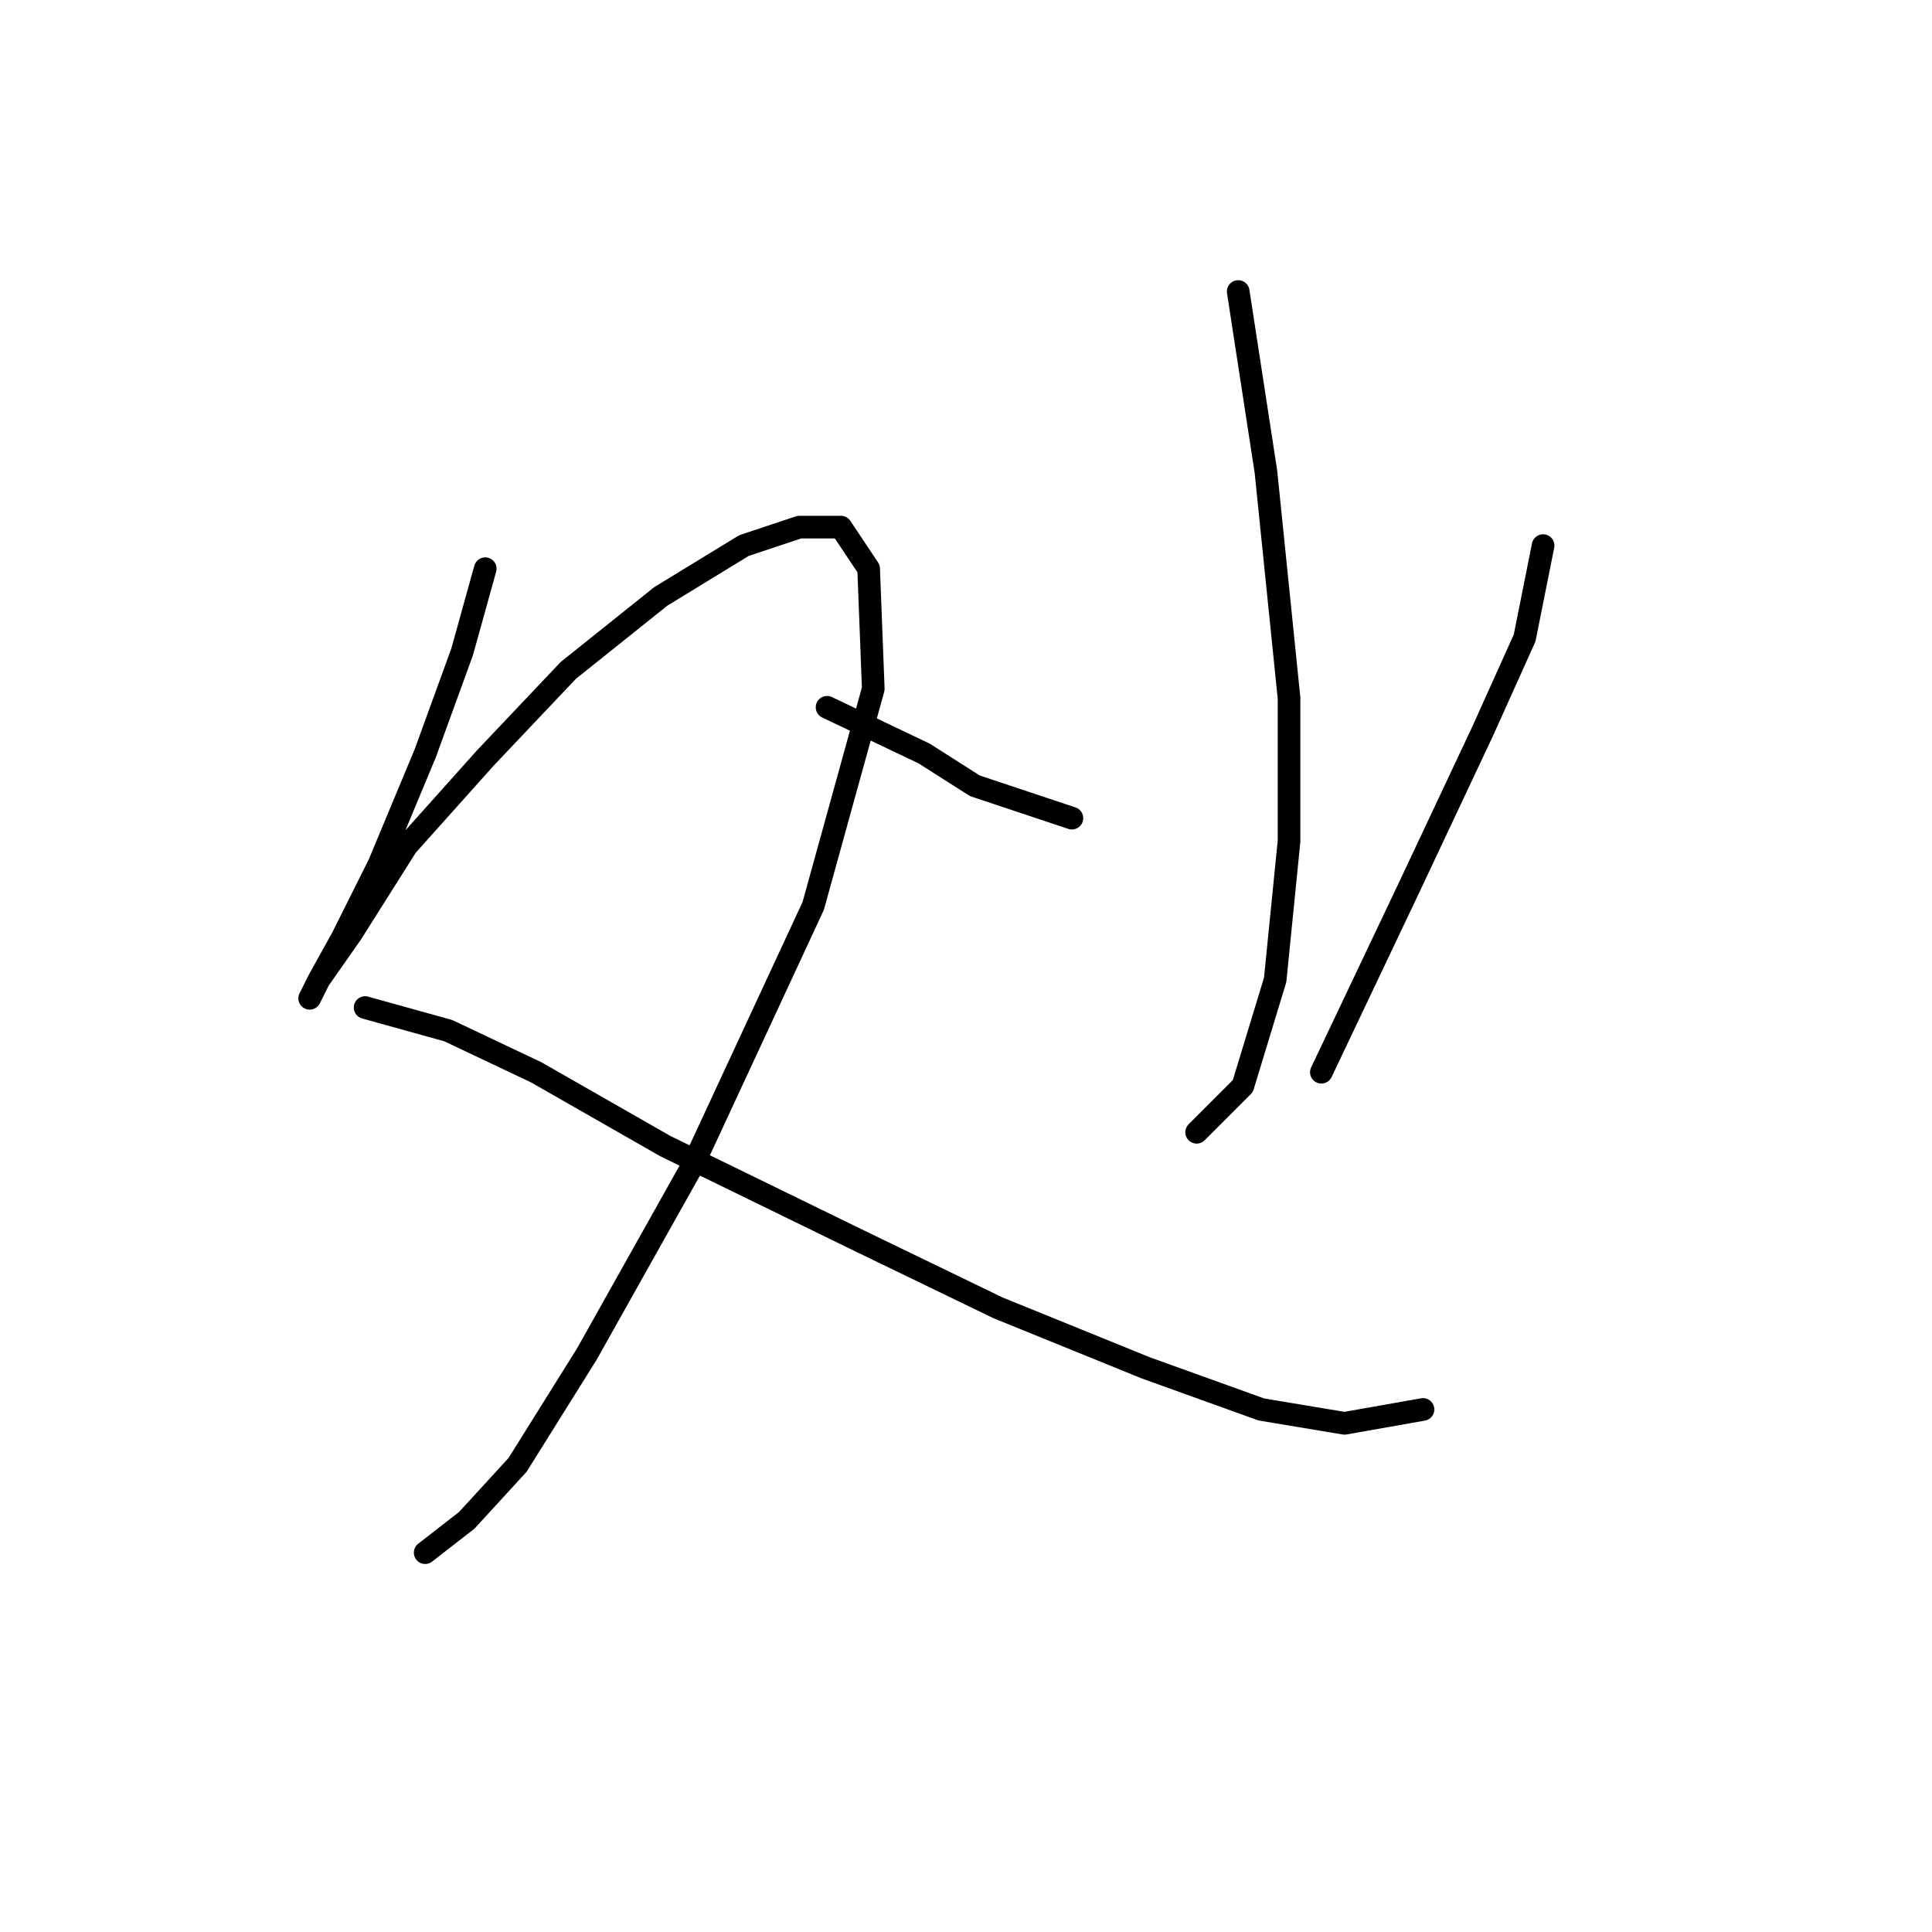 <?xml version="1.0" standalone="no"?>
    <svg width="256" height="256" xmlns="http://www.w3.org/2000/svg" version="1.1">
    <polyline stroke="black" stroke-width="3" stroke-linecap="round" fill="transparent" stroke-linejoin="round" points="64.295 75.356 61.235 86.374 56.338 99.84 50.216 114.531 45.32 124.325 42.259 129.834 41.035 132.282 42.259 129.834 46.544 123.713 53.889 112.082 64.295 100.452 75.313 88.822 87.555 79.028 98.573 72.295 105.919 69.847 111.428 69.847 115.1 75.356 115.713 91.271 107.755 120.04 91.84 154.318 77.762 179.415 68.58 194.106 61.847 201.451 56.338 205.736 56.338 205.736 " />
        <polyline stroke="black" stroke-width="3" stroke-linecap="round" fill="transparent" stroke-linejoin="round" points="48.38 133.506 59.398 136.567 71.028 142.076 88.168 151.87 113.264 164.112 132.24 173.294 151.827 181.251 167.13 186.76 178.148 188.597 188.554 186.76 188.554 186.76 " />
        <polyline stroke="black" stroke-width="3" stroke-linecap="round" fill="transparent" stroke-linejoin="round" points="164.07 38.629 167.742 62.501 170.803 92.495 170.803 111.47 168.966 129.834 164.682 143.912 158.561 150.033 158.561 150.033 " />
        <polyline stroke="black" stroke-width="3" stroke-linecap="round" fill="transparent" stroke-linejoin="round" points="109.591 93.719 122.446 99.84 129.179 104.125 142.034 108.41 142.034 108.41 " />
        <polyline stroke="black" stroke-width="3" stroke-linecap="round" fill="transparent" stroke-linejoin="round" points="204.469 72.295 202.021 84.537 196.512 96.78 186.718 117.591 175.088 142.076 175.088 142.076 " />
        </svg>